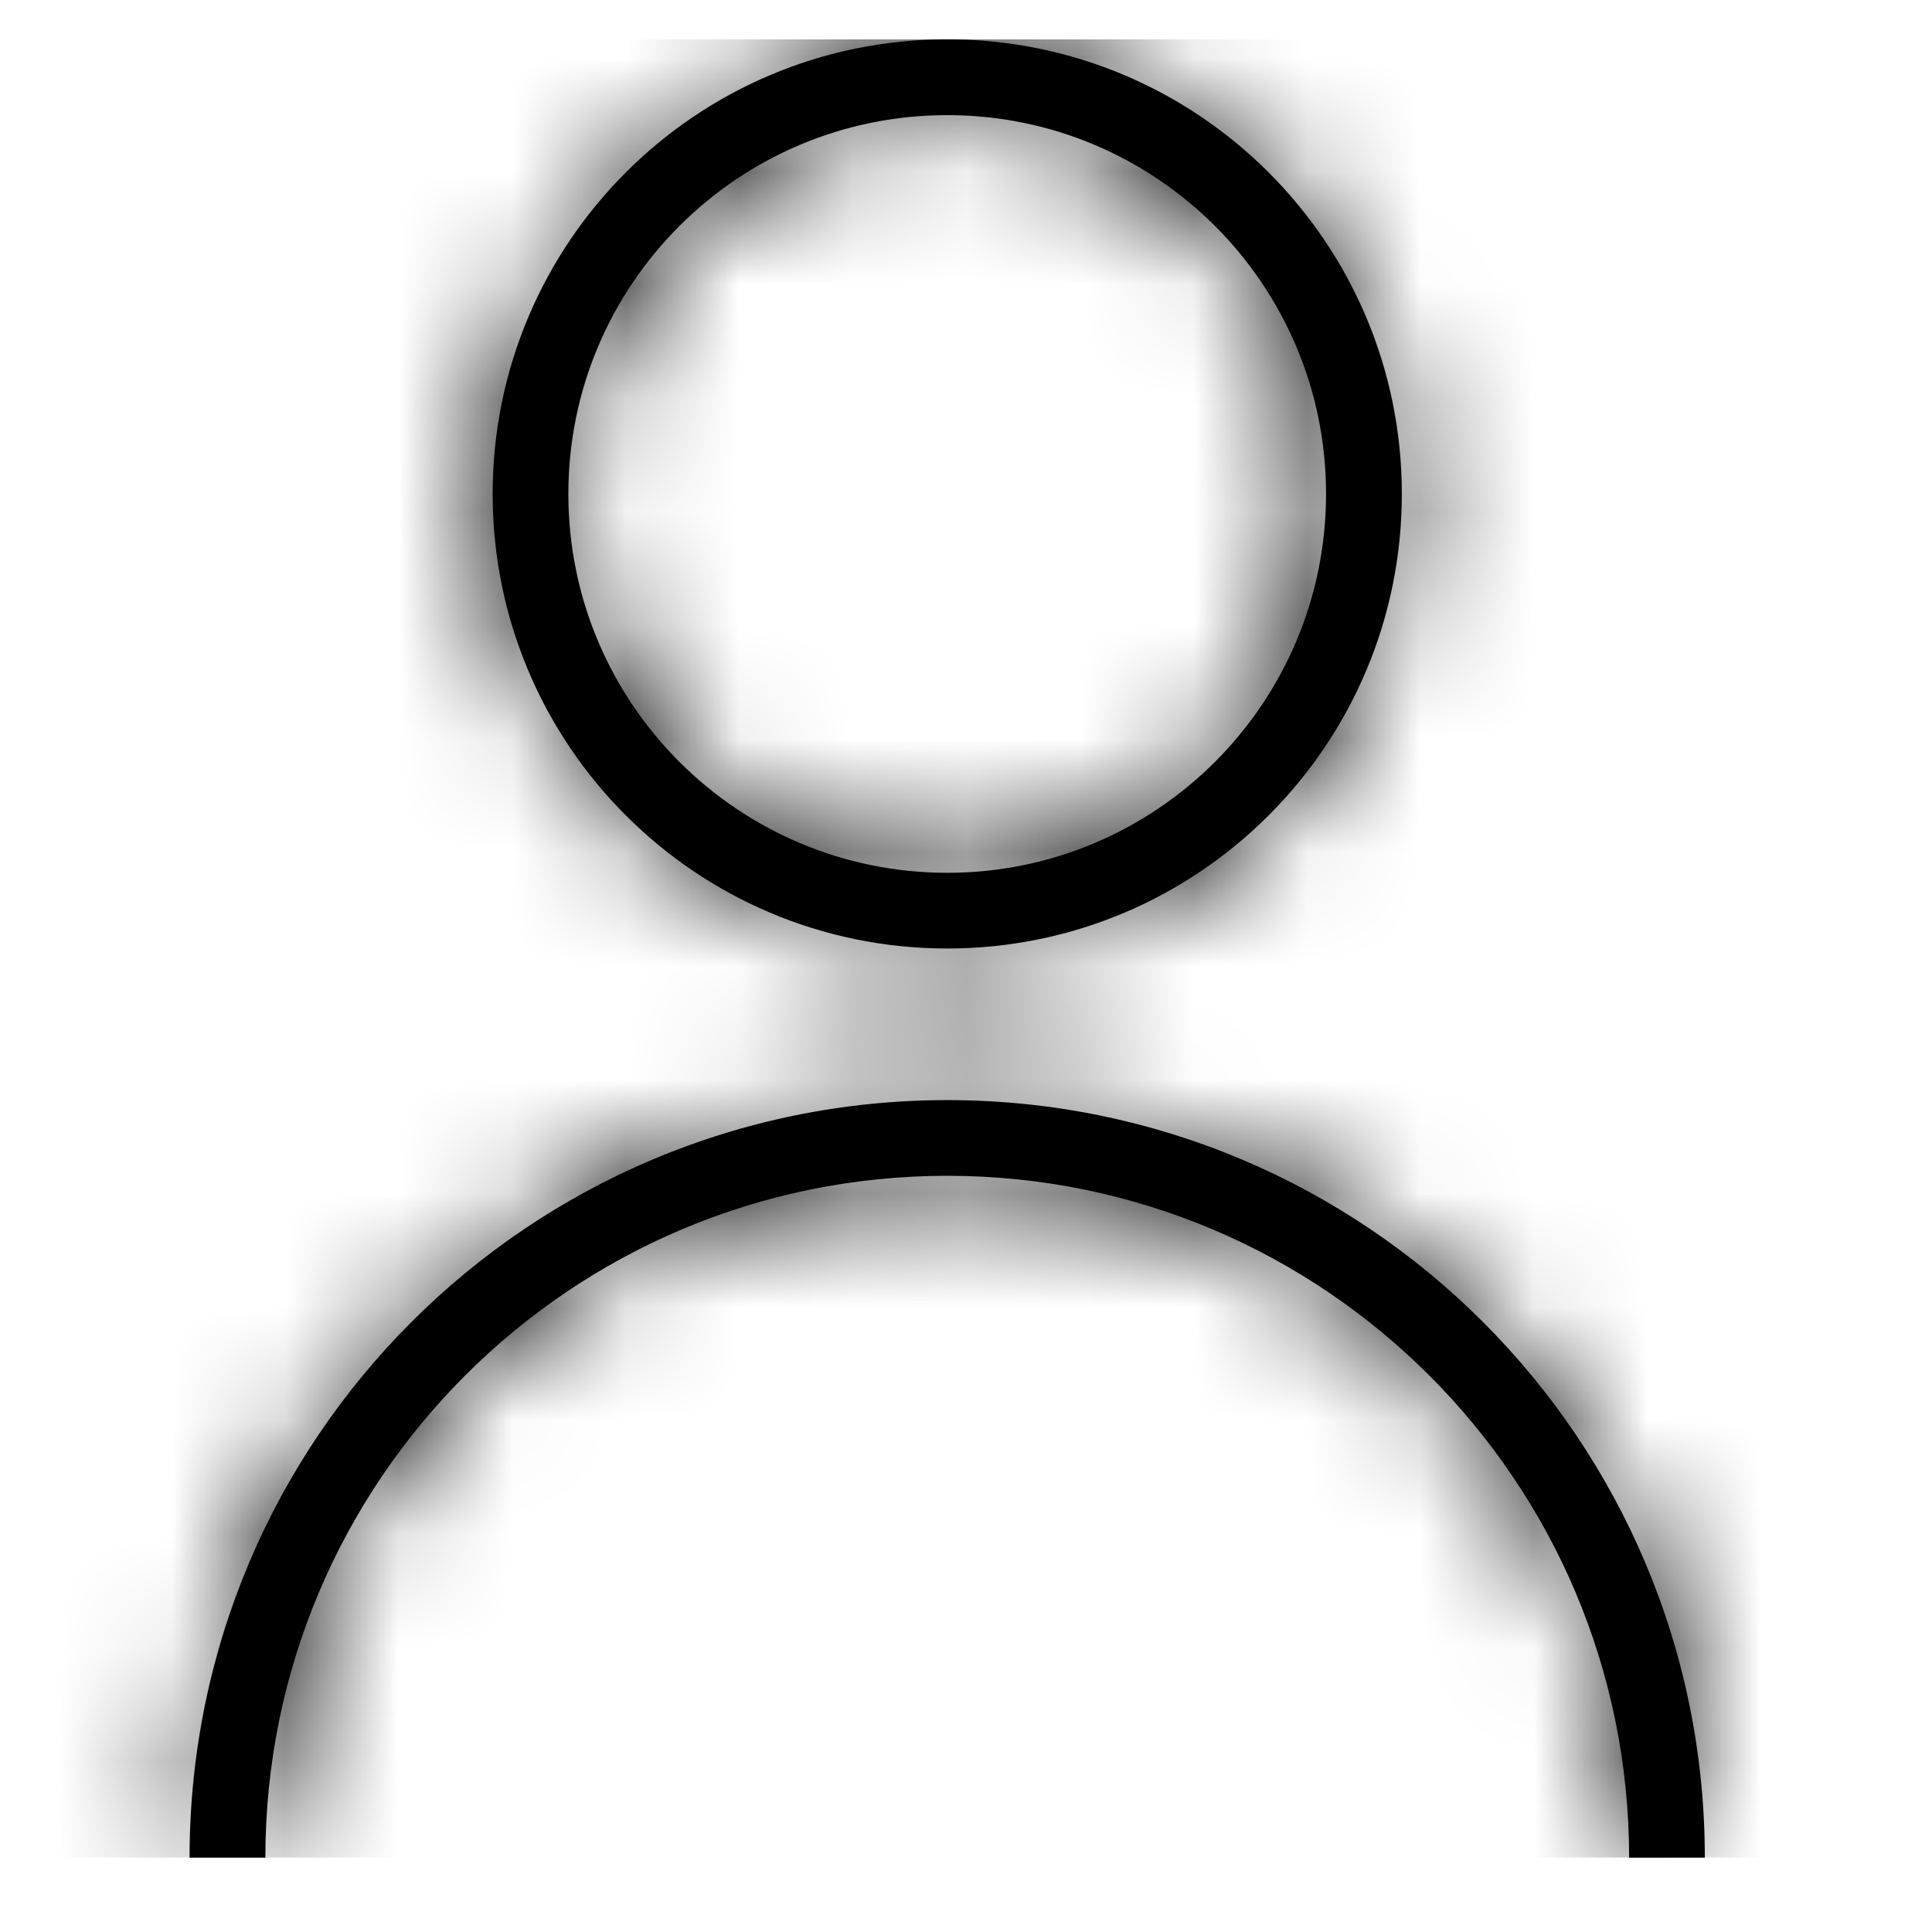 <svg width="17" height="17" viewBox="0 0 17 17" fill="none" xmlns="http://www.w3.org/2000/svg">
<g clip-path="url(#clip0_201_196)">
<g clip-path="url(#clip1_201_196)">
<path fill-rule="evenodd" clip-rule="evenodd" d="M4.335 4.346C4.335 6.555 6.125 8.346 8.335 8.346C10.544 8.346 12.335 6.555 12.335 4.346C12.335 2.137 10.544 0.346 8.335 0.346C6.125 0.346 4.335 2.137 4.335 4.346ZM11.668 4.346C11.668 6.187 10.175 7.68 8.335 7.68C6.494 7.68 5.001 6.187 5.001 4.346C5.001 2.505 6.494 1.013 8.335 1.013C10.175 1.013 11.668 2.505 11.668 4.346ZM2.335 16.346C2.335 13.033 5.021 10.346 8.335 10.346C11.648 10.346 14.335 13.033 14.335 16.346H15.001C15.001 12.664 12.017 9.68 8.335 9.68C4.653 9.68 1.668 12.664 1.668 16.346H2.335Z" fill="black"/>
<mask id="mask0_201_196" style="mask-type:alpha" maskUnits="userSpaceOnUse" x="1" y="0" width="15" height="17">
<path fill-rule="evenodd" clip-rule="evenodd" d="M4.335 4.346C4.335 6.555 6.125 8.346 8.335 8.346C10.544 8.346 12.335 6.555 12.335 4.346C12.335 2.137 10.544 0.346 8.335 0.346C6.125 0.346 4.335 2.137 4.335 4.346ZM11.668 4.346C11.668 6.187 10.175 7.68 8.335 7.68C6.494 7.68 5.001 6.187 5.001 4.346C5.001 2.505 6.494 1.013 8.335 1.013C10.175 1.013 11.668 2.505 11.668 4.346ZM2.335 16.346C2.335 13.033 5.021 10.346 8.335 10.346C11.648 10.346 14.335 13.033 14.335 16.346H15.001C15.001 12.664 12.017 9.68 8.335 9.68C4.653 9.68 1.668 12.664 1.668 16.346H2.335Z" fill="white"/>
</mask>
<g mask="url(#mask0_201_196)">
<path d="M16.335 0.346H0.335V16.346H16.335V0.346Z" fill="black"/>
</g>
</g>
</g>
<defs>
<clipPath id="clip0_201_196">
<rect width="16" height="16" fill="white" transform="translate(0.335 0.346)"/>
</clipPath>
<clipPath id="clip1_201_196">
<rect width="16" height="16" fill="white" transform="translate(0.335 0.346)"/>
</clipPath>
</defs>
</svg>
